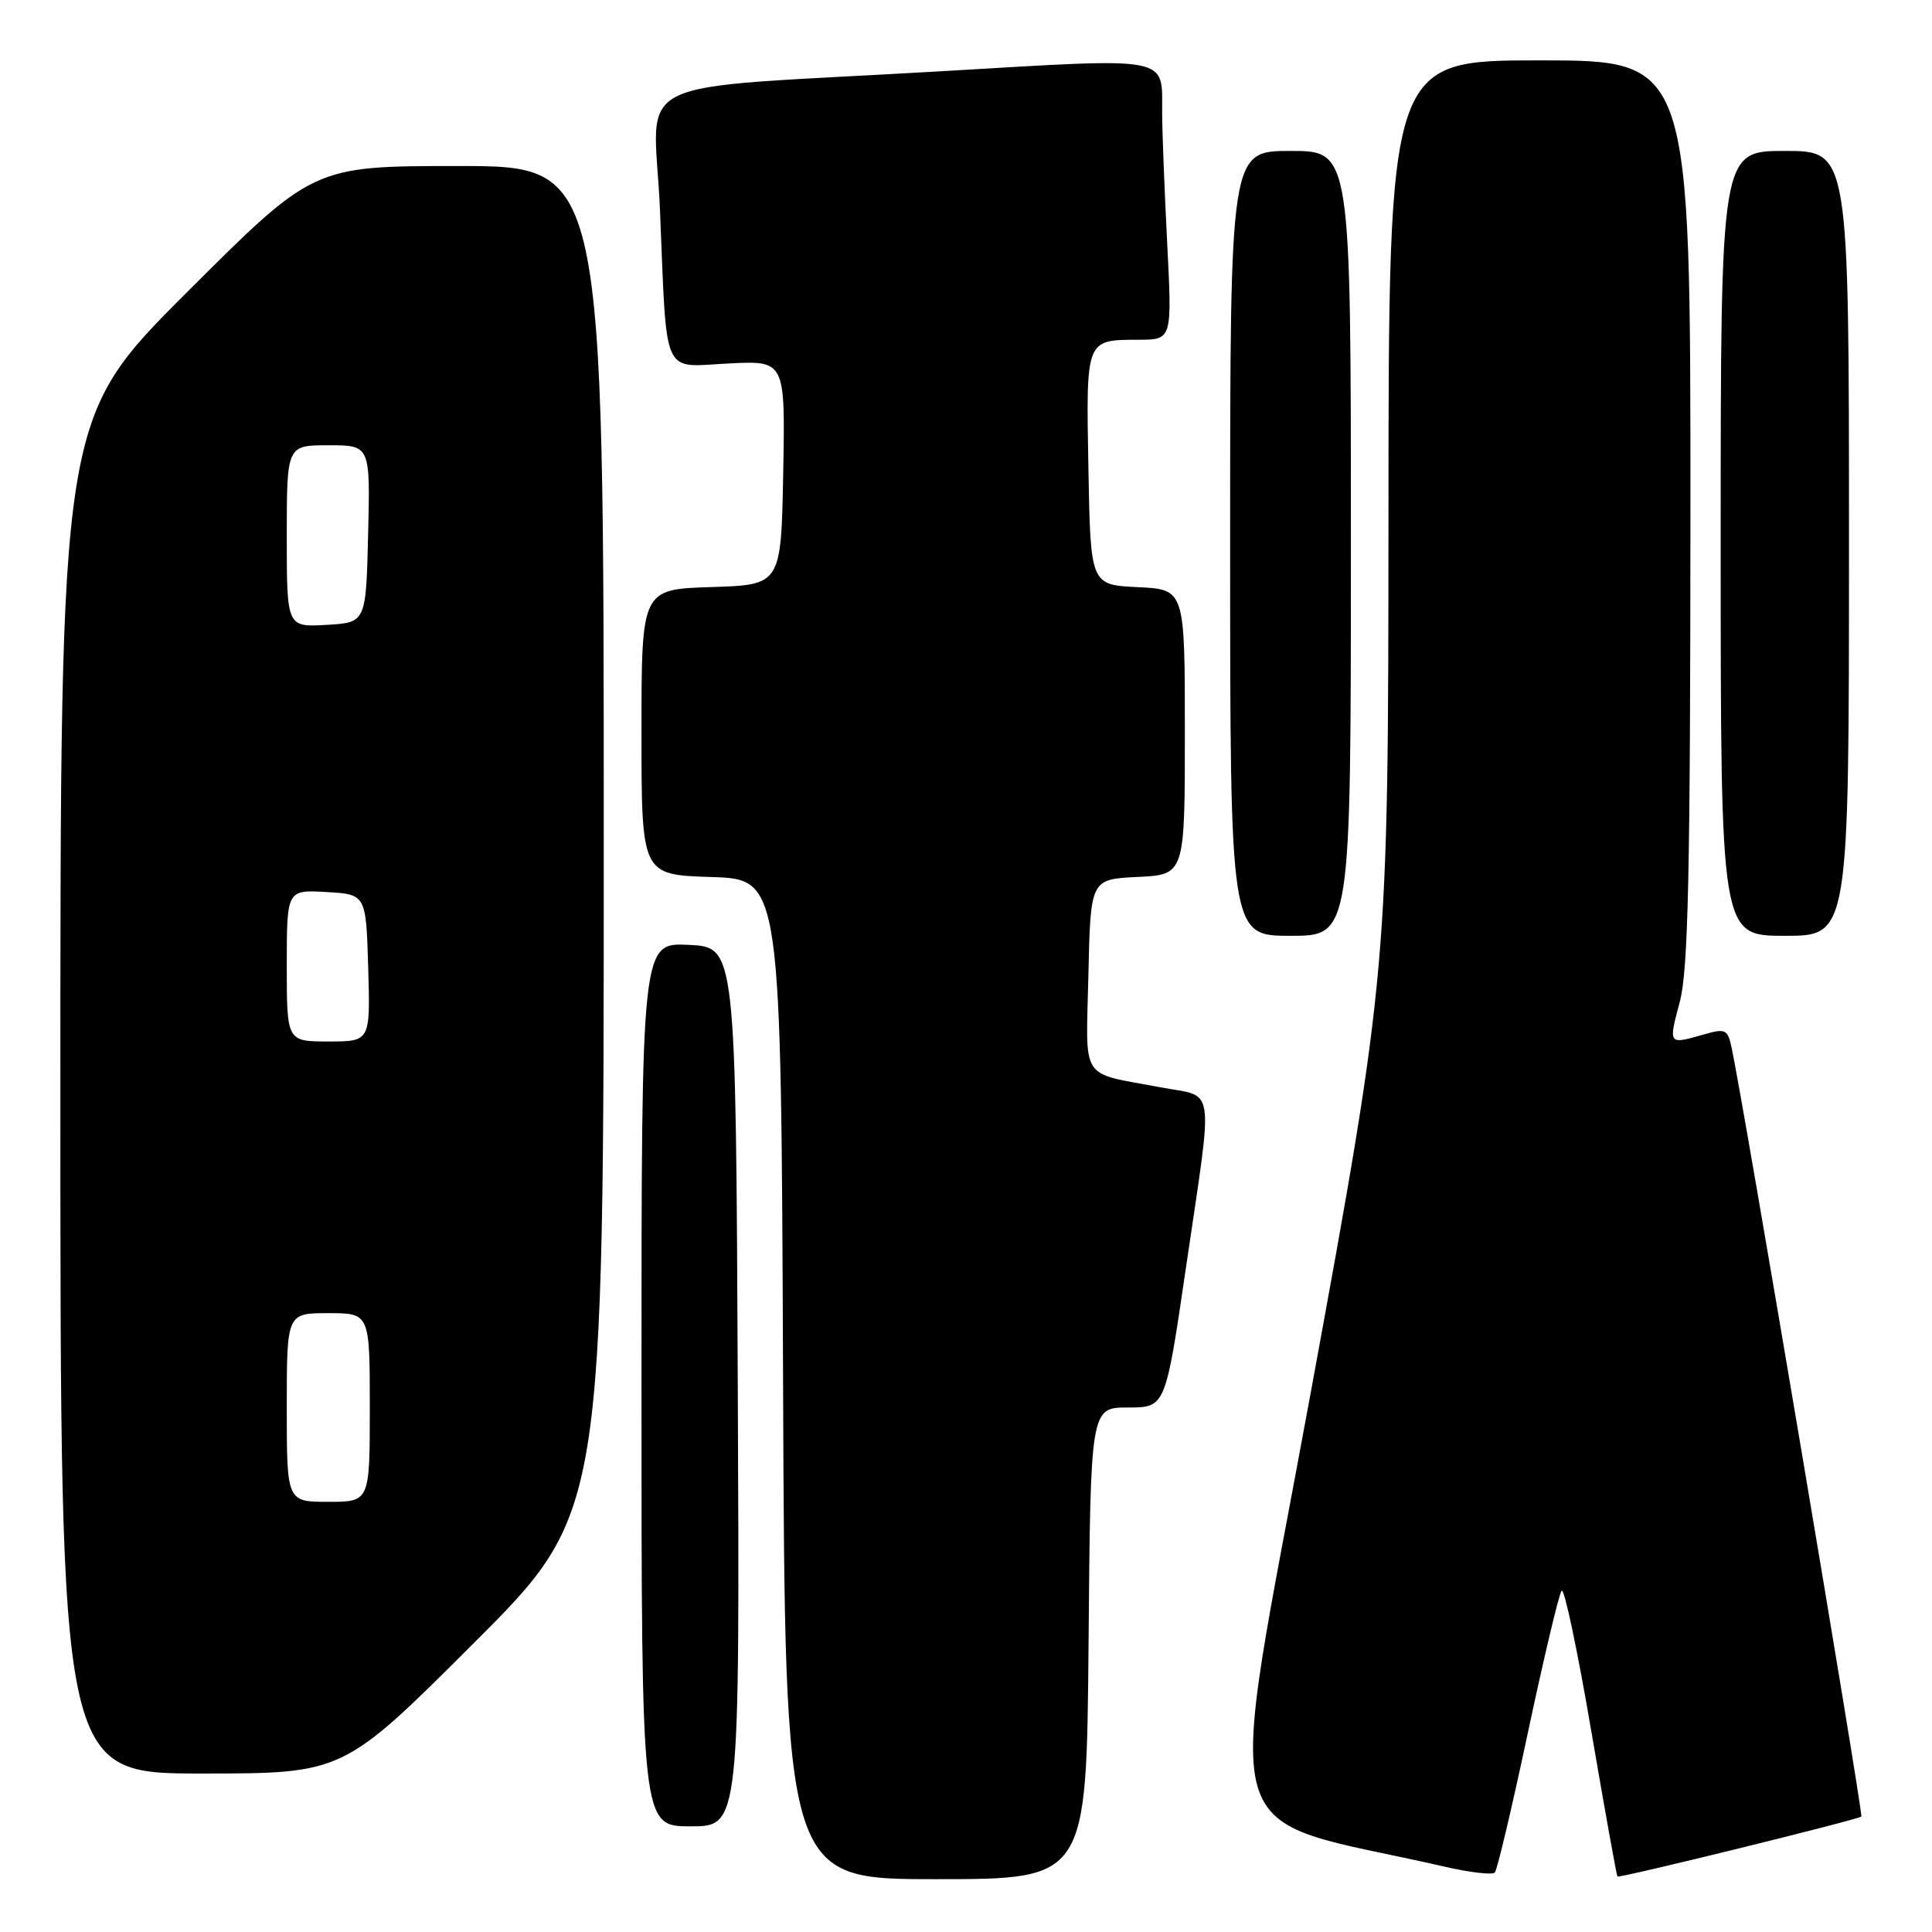 <?xml version="1.0" encoding="UTF-8" standalone="no"?>
<!DOCTYPE svg PUBLIC "-//W3C//DTD SVG 1.1//EN" "http://www.w3.org/Graphics/SVG/1.1/DTD/svg11.dtd" >
<svg xmlns="http://www.w3.org/2000/svg" xmlns:xlink="http://www.w3.org/1999/xlink" version="1.1" viewBox="0 0 256 256">
 <g >
 <path fill="currentColor"
d=" M 144.24 217.75 C 144.50 186.50 144.50 186.50 149.47 186.50 C 154.43 186.50 154.43 186.50 157.14 168.00 C 160.81 143.00 161.16 145.48 153.75 144.07 C 142.94 142.02 143.90 143.52 144.22 129.17 C 144.50 116.50 144.50 116.50 150.75 116.20 C 157.00 115.90 157.00 115.90 157.00 97.00 C 157.00 78.10 157.00 78.10 150.75 77.80 C 144.50 77.50 144.50 77.50 144.22 62.08 C 143.91 44.81 143.82 45.04 150.90 45.02 C 155.31 45.00 155.31 45.00 154.66 32.25 C 154.30 25.24 154.00 17.48 153.99 15.00 C 153.96 7.32 155.59 7.63 124.89 9.43 C 81.85 11.95 86.69 9.57 87.45 27.83 C 88.40 50.43 87.59 48.61 96.56 48.16 C 104.05 47.78 104.05 47.78 103.78 62.64 C 103.50 77.50 103.50 77.50 94.25 77.79 C 85.00 78.08 85.00 78.08 85.00 97.00 C 85.00 115.92 85.00 115.92 94.25 116.21 C 103.50 116.50 103.50 116.50 103.76 182.75 C 104.01 249.00 104.01 249.00 123.99 249.00 C 143.97 249.00 143.97 249.00 144.24 217.75 Z  M 202.47 229.50 C 204.58 219.60 206.58 211.17 206.93 210.77 C 207.27 210.38 209.03 218.69 210.83 229.25 C 212.64 239.81 214.21 248.54 214.32 248.65 C 214.57 248.90 246.22 241.11 246.64 240.70 C 246.91 240.42 230.93 145.66 229.45 138.84 C 228.92 136.37 228.64 136.24 225.70 137.09 C 221.04 138.42 221.06 138.45 222.58 132.75 C 223.70 128.54 223.98 115.72 223.99 67.75 C 224.00 8.00 224.00 8.00 204.00 8.00 C 184.00 8.00 184.00 8.00 183.98 68.25 C 183.95 128.50 183.95 128.50 173.65 184.69 C 162.25 246.88 160.34 240.21 191.50 247.36 C 194.80 248.12 197.76 248.46 198.07 248.12 C 198.39 247.78 200.37 239.40 202.47 229.50 Z  M 97.76 183.75 C 97.50 125.50 97.50 125.50 91.25 125.20 C 85.00 124.90 85.00 124.90 85.00 183.45 C 85.00 242.00 85.00 242.00 91.51 242.00 C 98.02 242.00 98.02 242.00 97.76 183.75 Z  M 62.74 217.76 C 80.00 200.52 80.00 200.52 80.00 111.26 C 80.00 22.00 80.00 22.00 60.76 22.00 C 41.52 22.00 41.52 22.00 24.76 38.74 C 8.00 55.48 8.00 55.48 8.00 145.24 C 8.00 235.00 8.00 235.00 26.74 235.00 C 45.48 235.00 45.48 235.00 62.74 217.76 Z  M 179.00 72.00 C 179.00 20.00 179.00 20.00 171.00 20.00 C 163.00 20.00 163.00 20.00 163.00 72.00 C 163.00 124.00 163.00 124.00 171.00 124.00 C 179.00 124.00 179.00 124.00 179.00 72.00 Z  M 245.00 72.00 C 245.00 20.00 245.00 20.00 236.50 20.00 C 228.00 20.00 228.00 20.00 228.00 72.00 C 228.00 124.00 228.00 124.00 236.50 124.00 C 245.00 124.00 245.00 124.00 245.00 72.00 Z  M 38.00 186.50 C 38.00 174.00 38.00 174.00 43.50 174.00 C 49.00 174.00 49.00 174.00 49.00 186.50 C 49.00 199.00 49.00 199.00 43.50 199.00 C 38.00 199.00 38.00 199.00 38.00 186.50 Z  M 38.00 127.95 C 38.00 117.90 38.00 117.90 43.25 118.20 C 48.50 118.50 48.50 118.50 48.79 128.25 C 49.07 138.00 49.07 138.00 43.54 138.00 C 38.00 138.00 38.00 138.00 38.00 127.95 Z  M 38.00 71.05 C 38.00 59.00 38.00 59.00 43.53 59.00 C 49.06 59.00 49.06 59.00 48.78 70.75 C 48.50 82.50 48.50 82.50 43.25 82.80 C 38.00 83.10 38.00 83.10 38.00 71.05 Z "/>
</g>
</svg>